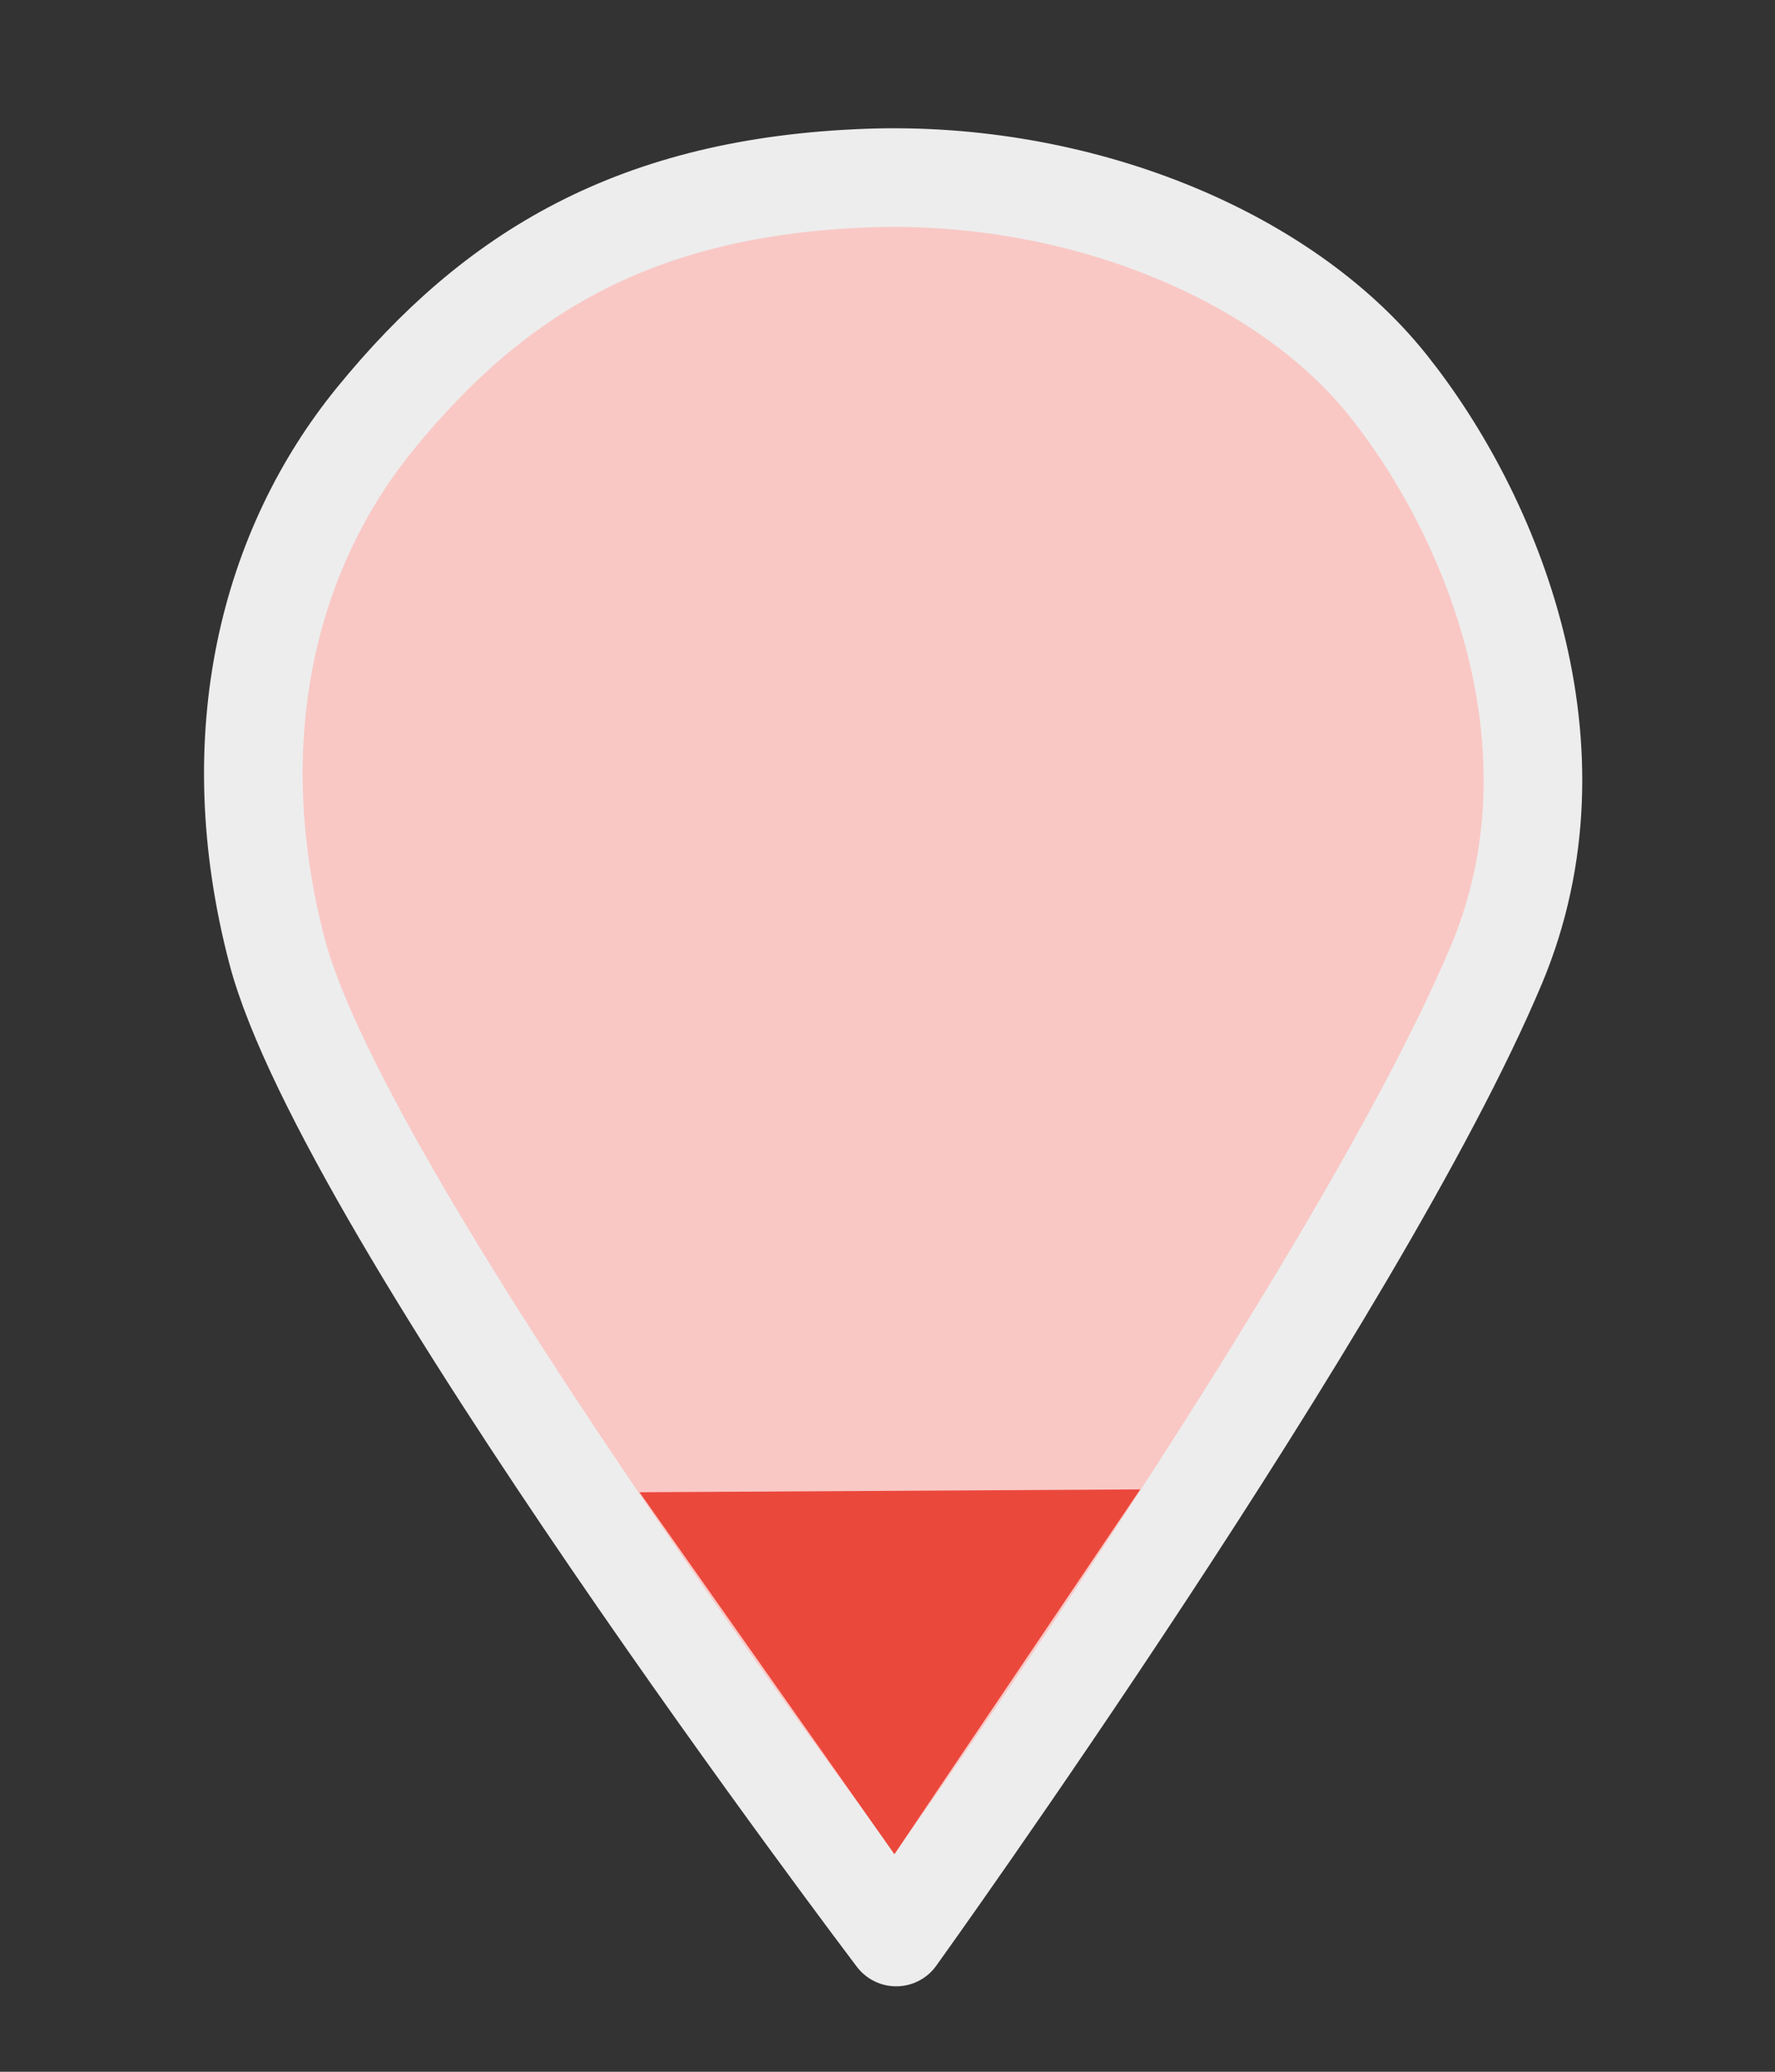 <?xml version="1.0" encoding="UTF-8" standalone="no"?><!DOCTYPE svg PUBLIC "-//W3C//DTD SVG 1.1//EN" "http://www.w3.org/Graphics/SVG/1.1/DTD/svg11.dtd"><svg width="100%" height="100%" viewBox="0 0 18 21" version="1.1" xmlns="http://www.w3.org/2000/svg" xmlns:xlink="http://www.w3.org/1999/xlink" xml:space="preserve" xmlns:serif="http://www.serif.com/" style="fill-rule:evenodd;clip-rule:evenodd;stroke-linecap:round;stroke-linejoin:round;stroke-miterlimit:1.5;"><rect x="0" y="0" width="18" height="21" fill="#333333" stroke="none"/><rect id="marker-20" x="0.218" y="0.018" width="17.155" height="20.816" style="fill:none;"/><g id="marker-201" serif:id="marker-20"><g><path d="M9.088,19.634c-0,-0 -5.592,-7.37 -6.279,-9.994c-0.574,-2.194 -0.07,-4.089 0.996,-5.396c1.204,-1.477 2.643,-2.353 4.993,-2.439c2.124,-0.077 4.211,0.768 5.274,2.097c1.063,1.328 2.024,3.681 1.104,5.874c-1.4,3.335 -6.088,9.858 -6.088,9.858Z" style="fill:#f9c8c5;stroke:#ededed;stroke-width:1px;"/><path d="M9.07,18.795l-2.585,-3.669l5.078,-0.029l-2.493,3.698Z" style="fill:#eb483c;"/></g></g></svg>